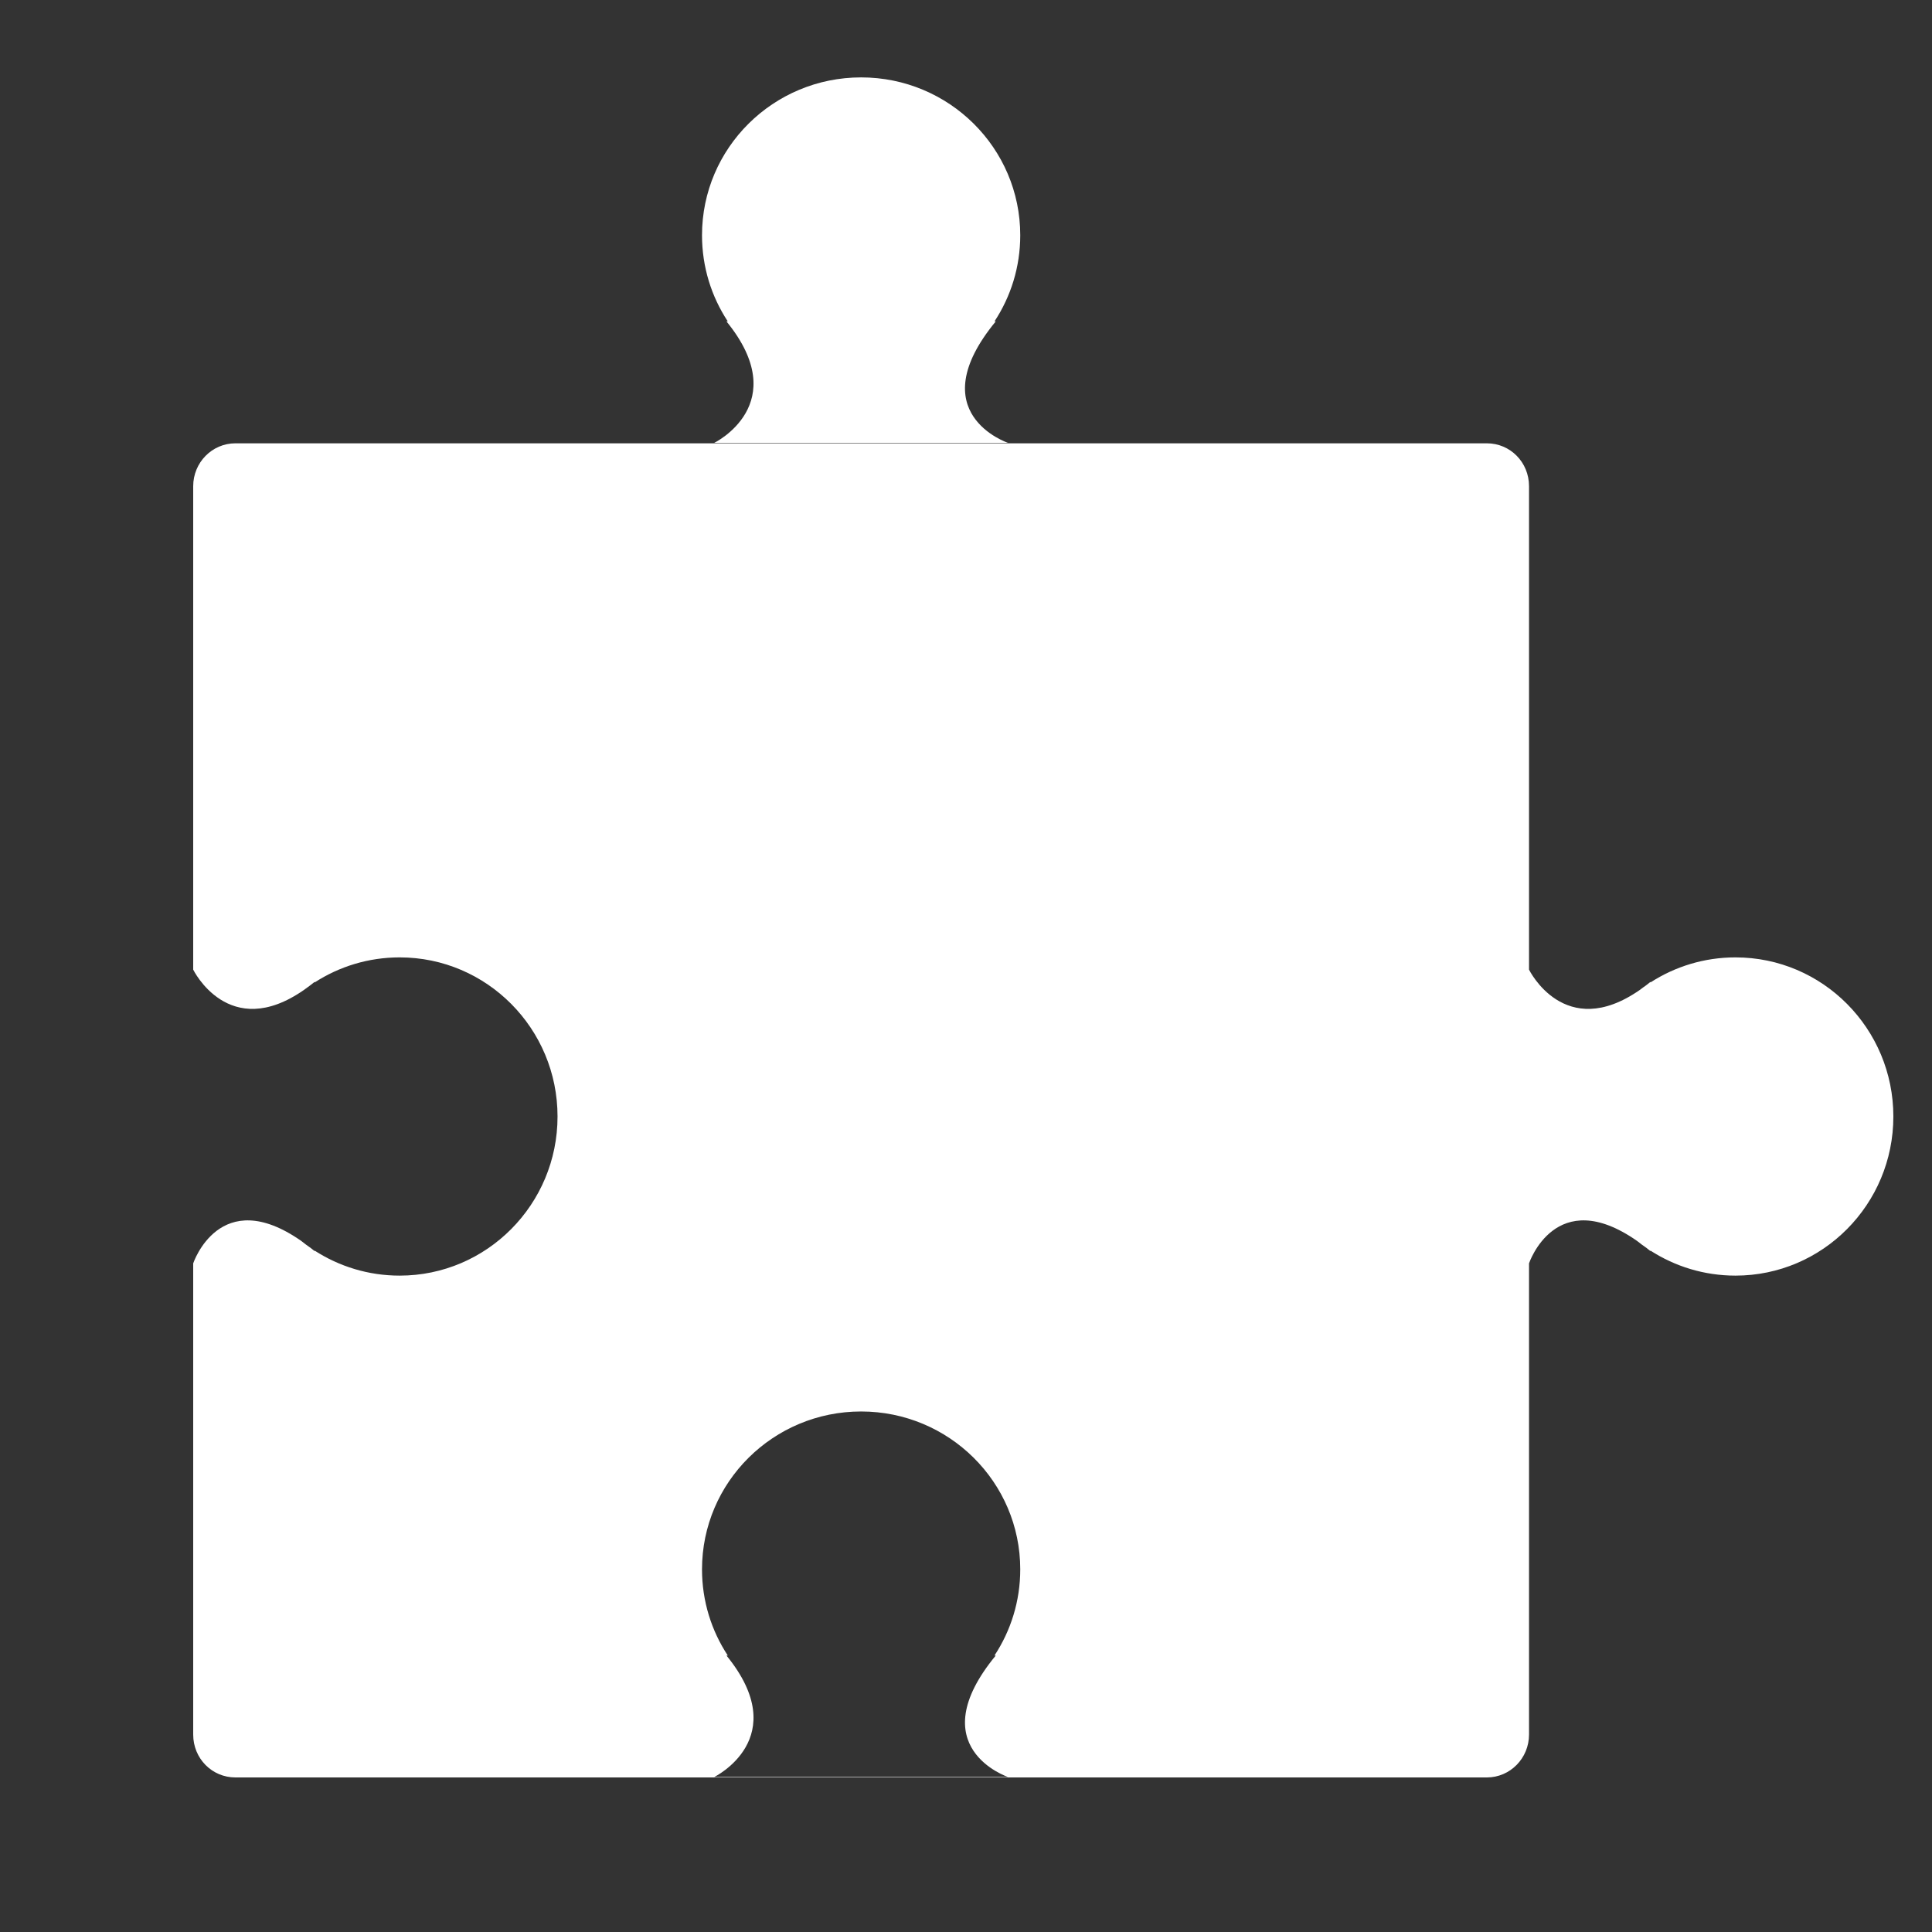 <?xml version="1.0" encoding="UTF-8" standalone="no"?>
<svg width="50px" height="50px" viewBox="0 0 50 50" version="1.1" xmlns="http://www.w3.org/2000/svg" xmlns:xlink="http://www.w3.org/1999/xlink" xmlns:sketch="http://www.bohemiancoding.com/sketch/ns">
    <rect x="0" y="0" width="50" height="50" fill="#333333" stroke="none"/>
    <!-- Generator: Sketch 3.4.3 (16044) - http://www.bohemiancoding.com/sketch -->
    <title>Puzzles</title>
    <desc>Created with Sketch.</desc>
    <defs></defs>
    <g id="Gallery-Icons" stroke="none" stroke-width="1" fill="none" fill-rule="evenodd" sketch:type="MSPage">
        <g id="Puzzles" sketch:type="MSArtboardGroup" fill="#FFFFFF">
            <path d="M8.143,25.425 C8.778,25.015 9.533,24.777 10.343,24.777 C12.599,24.777 14.429,26.621 14.429,28.895 C14.429,31.169 12.599,33.013 10.343,33.013 C9.533,33.013 8.778,32.775 8.143,32.366 L8.143,32.379 C8.11,32.352 8.077,32.326 8.044,32.3 C7.959,32.241 7.876,32.18 7.796,32.115 C5.686,30.642 5,32.696 5,32.696 L5,25.094 C5,25.094 5.918,26.975 7.867,25.619 C7.92,25.578 7.974,25.539 8.028,25.501 C8.066,25.472 8.104,25.442 8.143,25.411 L8.143,25.425 Z M18.835,42.845 C18.413,42.204 18.168,41.438 18.168,40.615 C18.168,38.359 20.011,36.529 22.286,36.529 C24.56,36.529 26.404,38.359 26.404,40.615 C26.404,41.438 26.159,42.204 25.737,42.845 L25.77,42.845 C23.809,45.227 26.087,45.988 26.087,45.988 L18.485,45.988 C18.485,45.988 20.543,44.983 18.801,42.845 L18.835,42.845 Z M18.835,8.318 C18.413,7.677 18.168,6.911 18.168,6.088 C18.168,3.832 20.011,2.003 22.286,2.003 C24.56,2.003 26.404,3.832 26.404,6.088 C26.404,6.911 26.159,7.677 25.737,8.318 L25.77,8.318 C23.809,10.7 26.087,11.461 26.087,11.461 L18.485,11.461 C18.485,11.461 20.543,10.457 18.801,8.318 L18.835,8.318 Z M42.714,25.425 C43.349,25.015 44.104,24.777 44.914,24.777 C47.171,24.777 49,26.621 49,28.895 C49,31.169 47.171,33.013 44.914,33.013 C44.104,33.013 43.349,32.775 42.714,32.366 L42.714,32.379 C42.681,32.352 42.648,32.326 42.616,32.3 C42.53,32.241 42.448,32.18 42.367,32.115 C40.258,30.642 39.571,32.696 39.571,32.696 L39.571,25.094 C39.571,25.094 40.489,26.975 42.439,25.619 C42.491,25.578 42.545,25.539 42.6,25.501 C42.638,25.472 42.676,25.442 42.714,25.411 L42.714,25.425 Z M5,12.583 C5,11.97 5.489,11.473 6.092,11.473 L38.48,11.473 C39.083,11.473 39.571,11.961 39.571,12.583 L39.571,44.89 C39.571,45.503 39.083,46 38.48,46 L6.092,46 C5.489,46 5,45.512 5,44.89 L5,12.583 Z" id="Oval-14" sketch:type="MSShapeGroup"></path>
        </g>
    </g>
</svg>